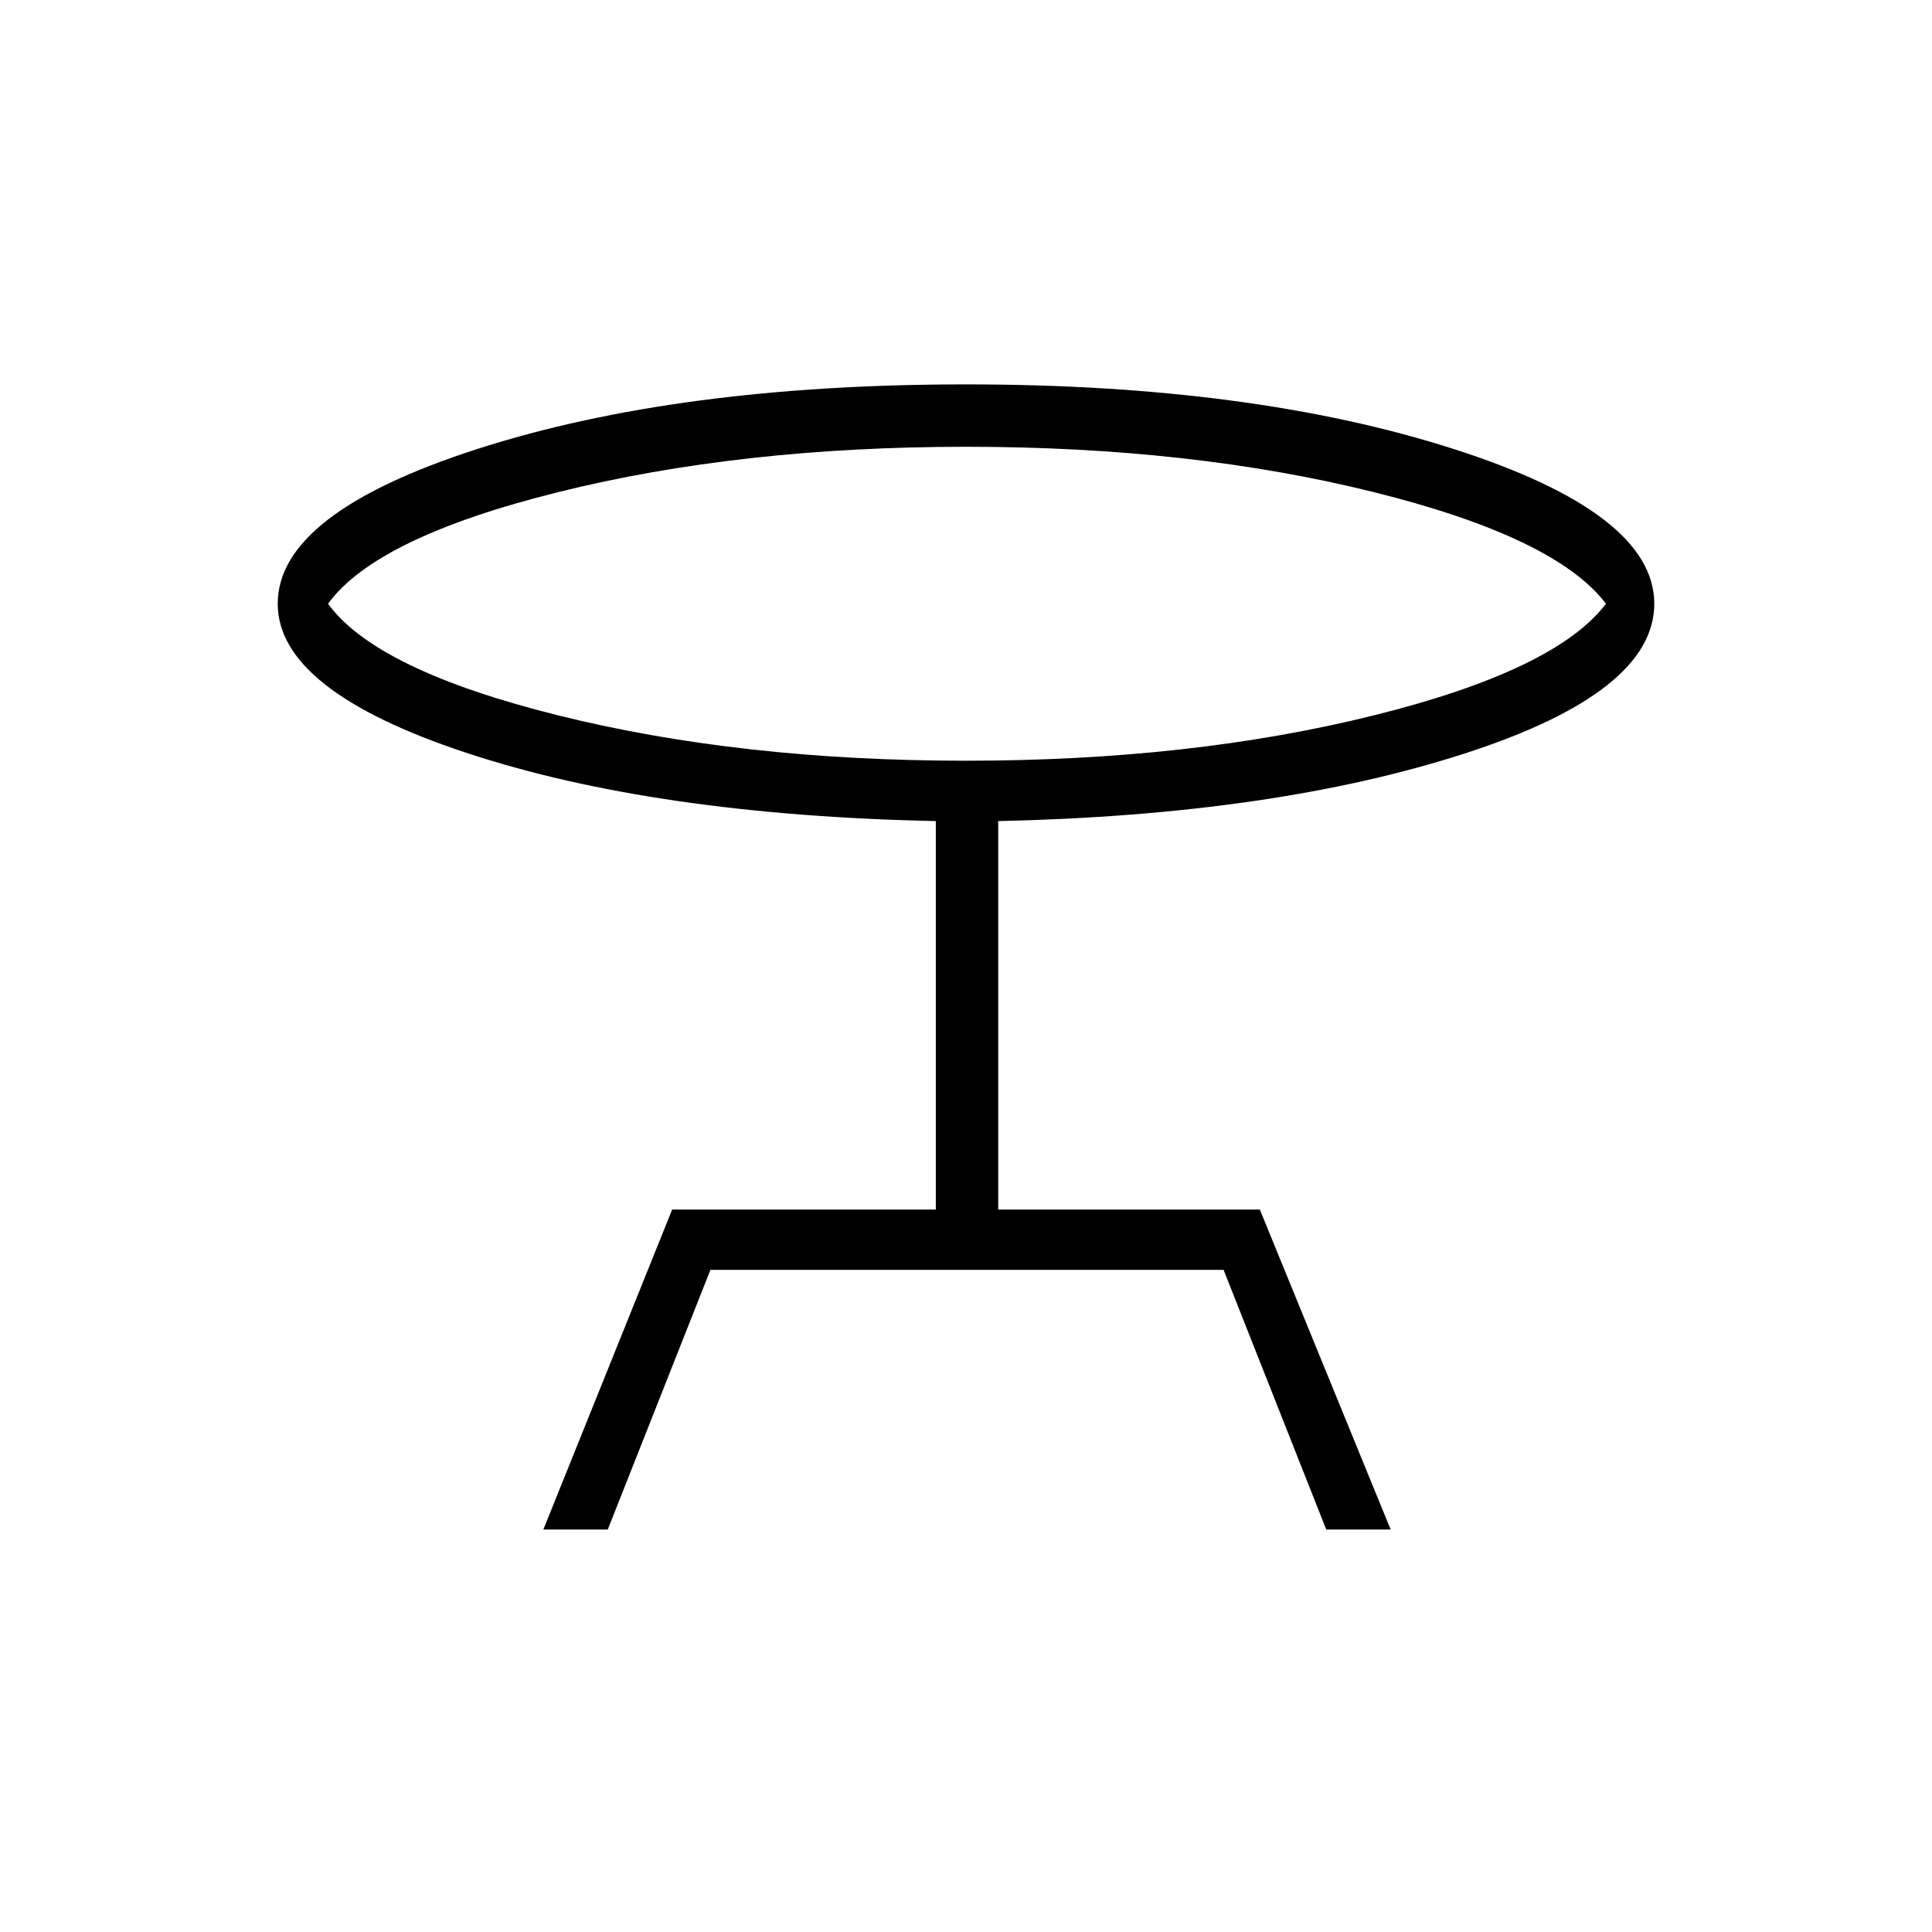 <svg xmlns="http://www.w3.org/2000/svg" height="48" width="48"><path d="M13.5 38 16.7 30.05H23.25V20.4Q16.25 20.25 11.575 18.7Q6.9 17.15 6.9 15Q6.9 12.75 11.875 11.15Q16.85 9.55 24 9.55Q31.1 9.55 36.1 11.15Q41.1 12.75 41.1 15Q41.1 17.2 36.375 18.725Q31.65 20.25 24.8 20.4V30.05H31.3L34.55 38H32.95L30.4 31.55H17.65L15.1 38ZM24 18.9Q29.6 18.9 34.125 17.775Q38.65 16.65 39.9 15Q38.65 13.35 34.125 12.225Q29.6 11.1 24 11.1Q18.4 11.1 13.875 12.225Q9.35 13.35 8.15 15Q9.35 16.65 13.875 17.775Q18.4 18.9 24 18.9ZM24 15Q24 15 24 15Q24 15 24 15Q24 15 24 15Q24 15 24 15Q24 15 24 15Q24 15 24 15Q24 15 24 15Q24 15 24 15Z"/></svg>